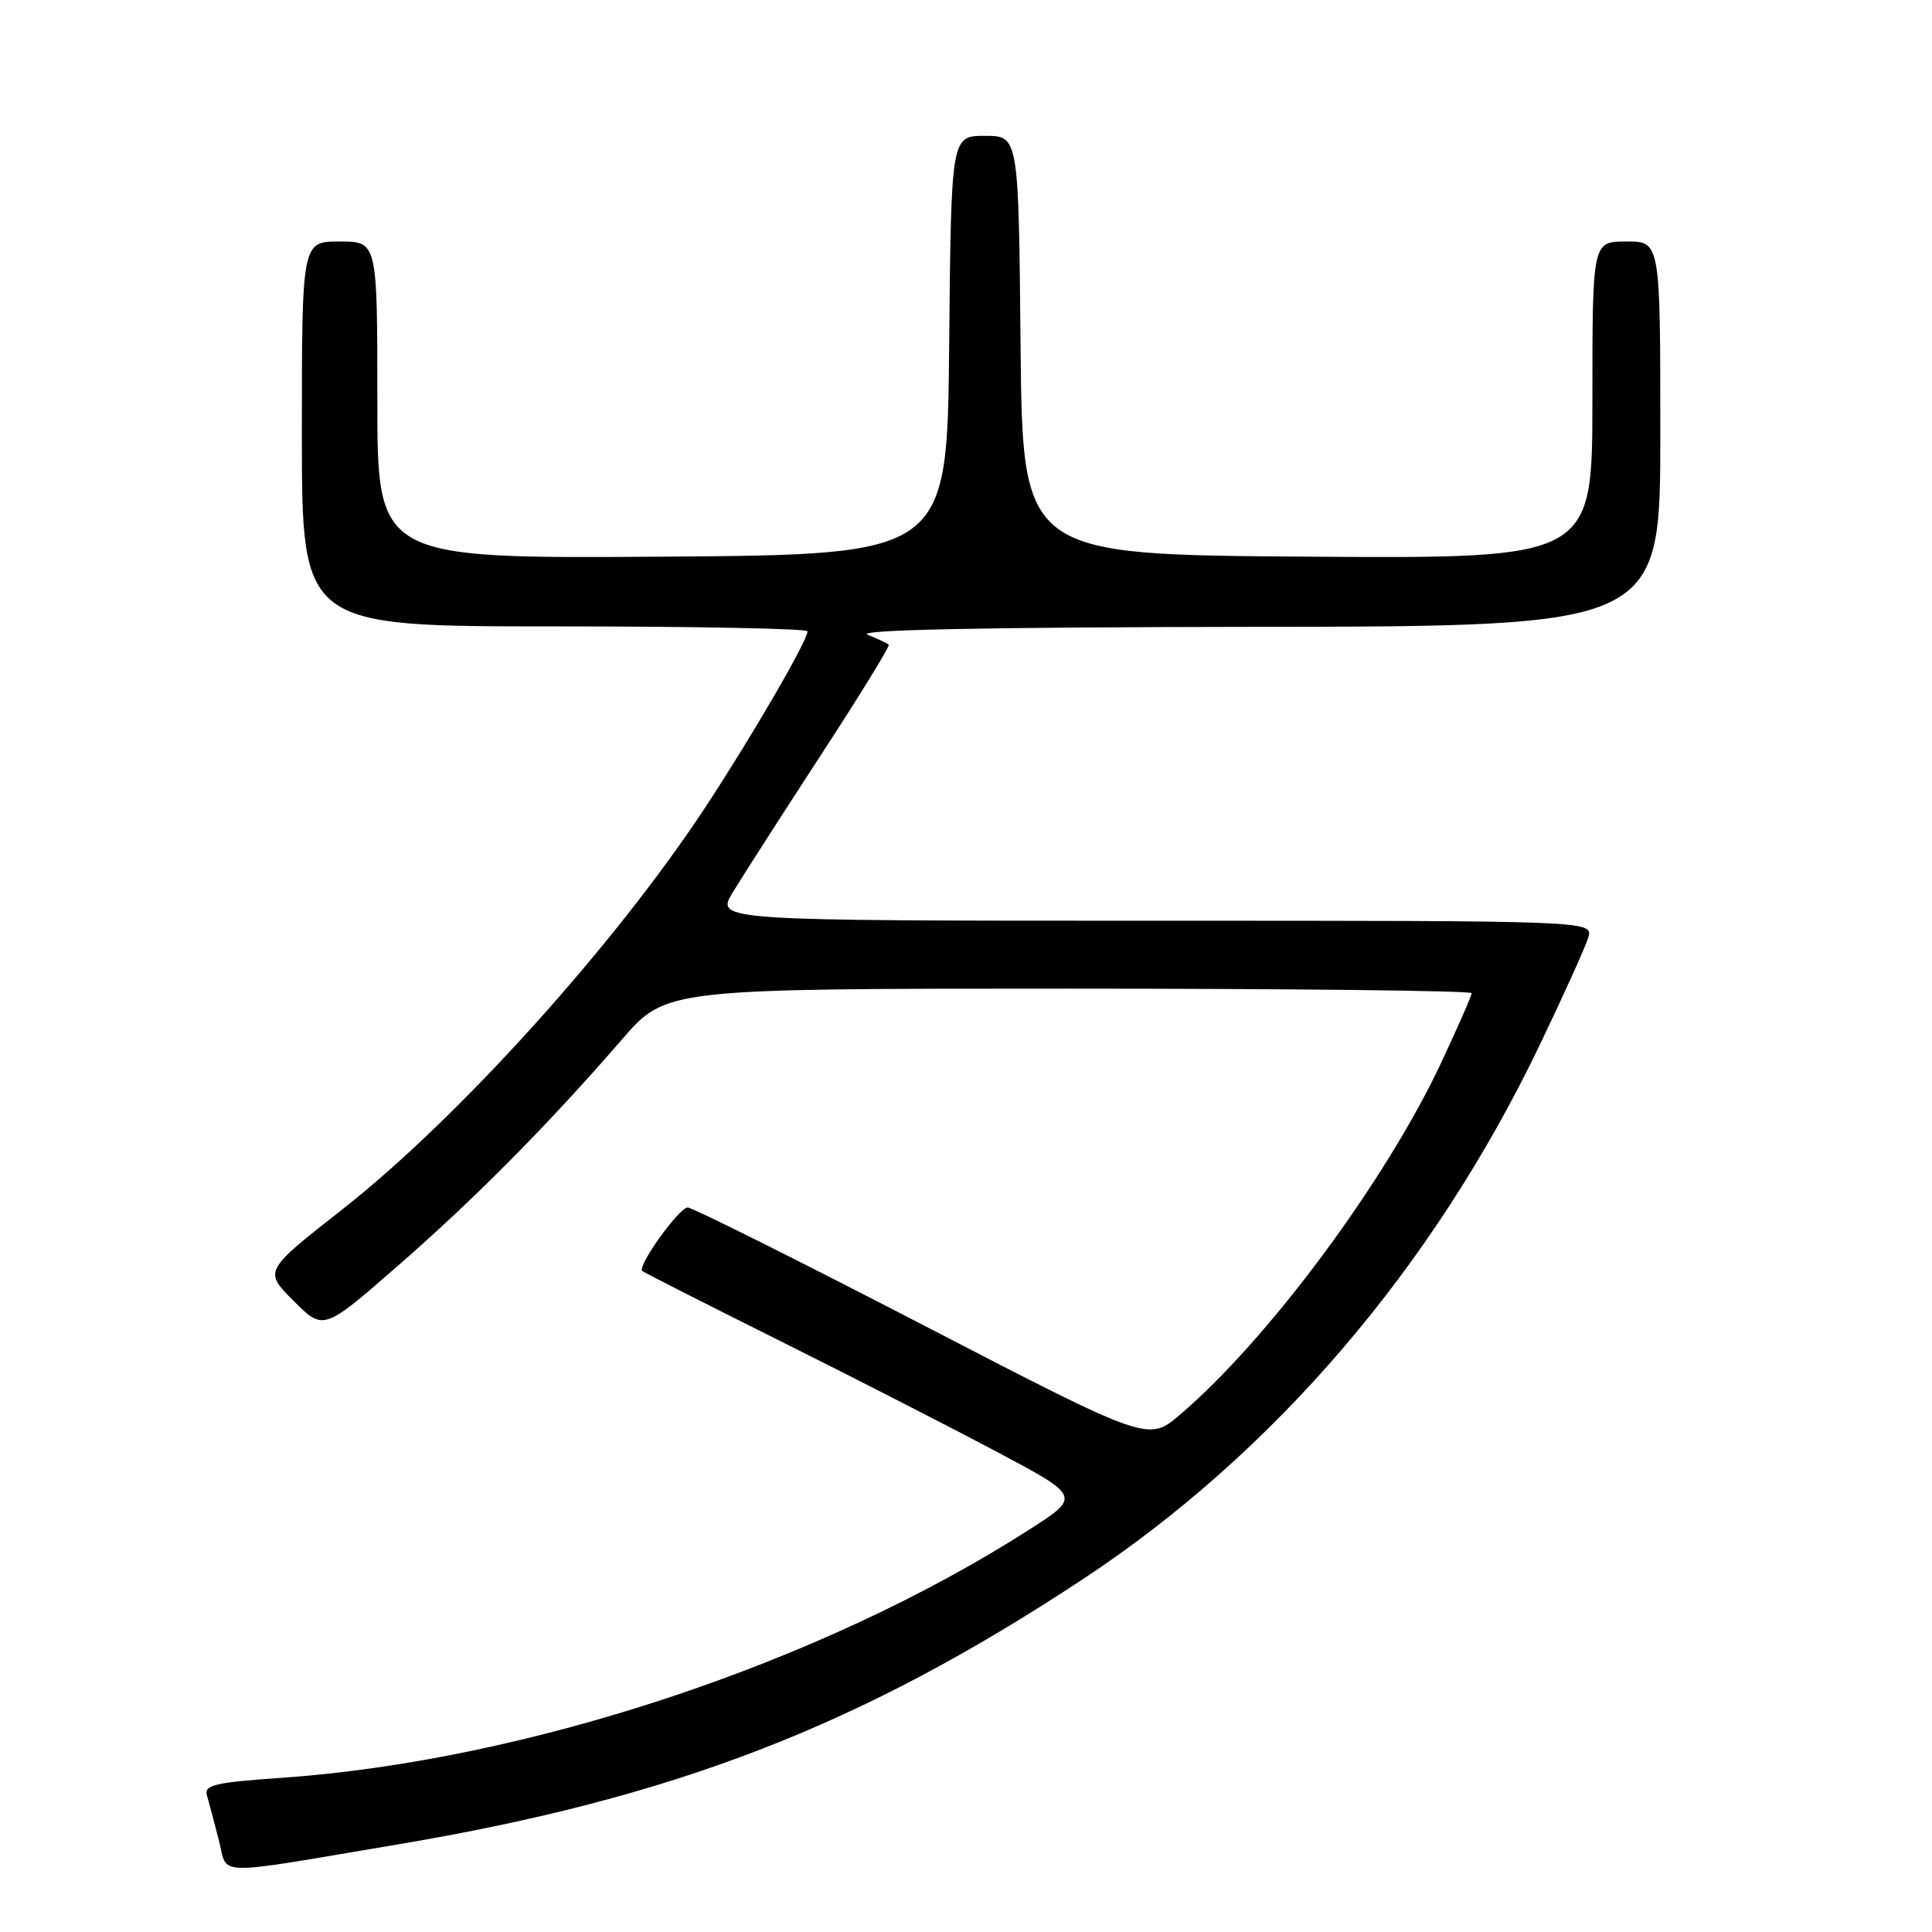 <?xml version="1.0" encoding="UTF-8" standalone="no"?>
<!DOCTYPE svg PUBLIC "-//W3C//DTD SVG 1.1//EN" "http://www.w3.org/Graphics/SVG/1.1/DTD/svg11.dtd" >
<svg xmlns="http://www.w3.org/2000/svg" xmlns:xlink="http://www.w3.org/1999/xlink" version="1.1" viewBox="0 0 256 256">
 <g >
 <path fill="currentColor"
d=" M 52.62 244.41 C 89.38 238.23 114.03 228.69 143.50 209.24 C 168.82 192.53 189.90 167.89 203.97 138.57 C 207.16 131.93 210.07 125.49 210.45 124.25 C 211.13 122.00 211.13 122.00 152.99 122.00 C 94.84 122.00 94.84 122.00 97.09 118.25 C 98.34 116.19 103.57 108.03 108.72 100.13 C 113.87 92.23 117.94 85.61 117.76 85.43 C 117.58 85.24 116.32 84.65 114.96 84.11 C 113.30 83.45 129.96 83.11 166.25 83.06 C 220.00 83.00 220.00 83.00 220.00 57.50 C 220.00 32.00 220.00 32.00 215.50 32.00 C 211.00 32.00 211.00 32.00 211.00 53.01 C 211.00 74.02 211.00 74.02 173.25 73.76 C 135.50 73.50 135.50 73.50 135.23 45.75 C 134.97 18.00 134.97 18.00 130.50 18.00 C 126.03 18.00 126.03 18.00 125.77 45.75 C 125.50 73.50 125.50 73.50 87.75 73.76 C 50.00 74.02 50.00 74.02 50.00 53.01 C 50.00 32.00 50.00 32.00 45.00 32.00 C 40.00 32.00 40.00 32.00 40.00 57.50 C 40.00 83.00 40.00 83.00 73.50 83.00 C 91.93 83.00 107.00 83.29 107.00 83.65 C 107.00 84.91 99.64 97.57 93.44 107.00 C 81.41 125.27 60.67 148.24 45.36 160.25 C 34.95 168.42 34.95 168.42 38.90 172.37 C 42.86 176.33 42.86 176.33 52.68 167.76 C 62.97 158.79 72.57 149.09 82.40 137.75 C 88.24 131.00 88.24 131.00 141.62 131.00 C 170.98 131.00 195.00 131.27 195.00 131.60 C 195.00 131.93 193.19 136.07 190.97 140.80 C 183.61 156.51 167.94 177.62 156.32 187.48 C 152.15 191.03 152.15 191.03 122.19 175.51 C 105.71 166.98 91.73 160.00 91.13 160.00 C 89.98 160.00 84.41 167.77 85.10 168.41 C 85.32 168.61 93.38 172.70 103.00 177.50 C 112.62 182.30 125.62 188.94 131.87 192.26 C 143.24 198.29 143.24 198.29 136.37 202.69 C 108.74 220.40 69.72 233.34 37.20 235.58 C 28.47 236.18 27.02 236.53 27.42 237.89 C 27.67 238.78 28.38 241.41 28.98 243.76 C 30.25 248.67 27.66 248.60 52.62 244.41 Z "/>
</g>
</svg>